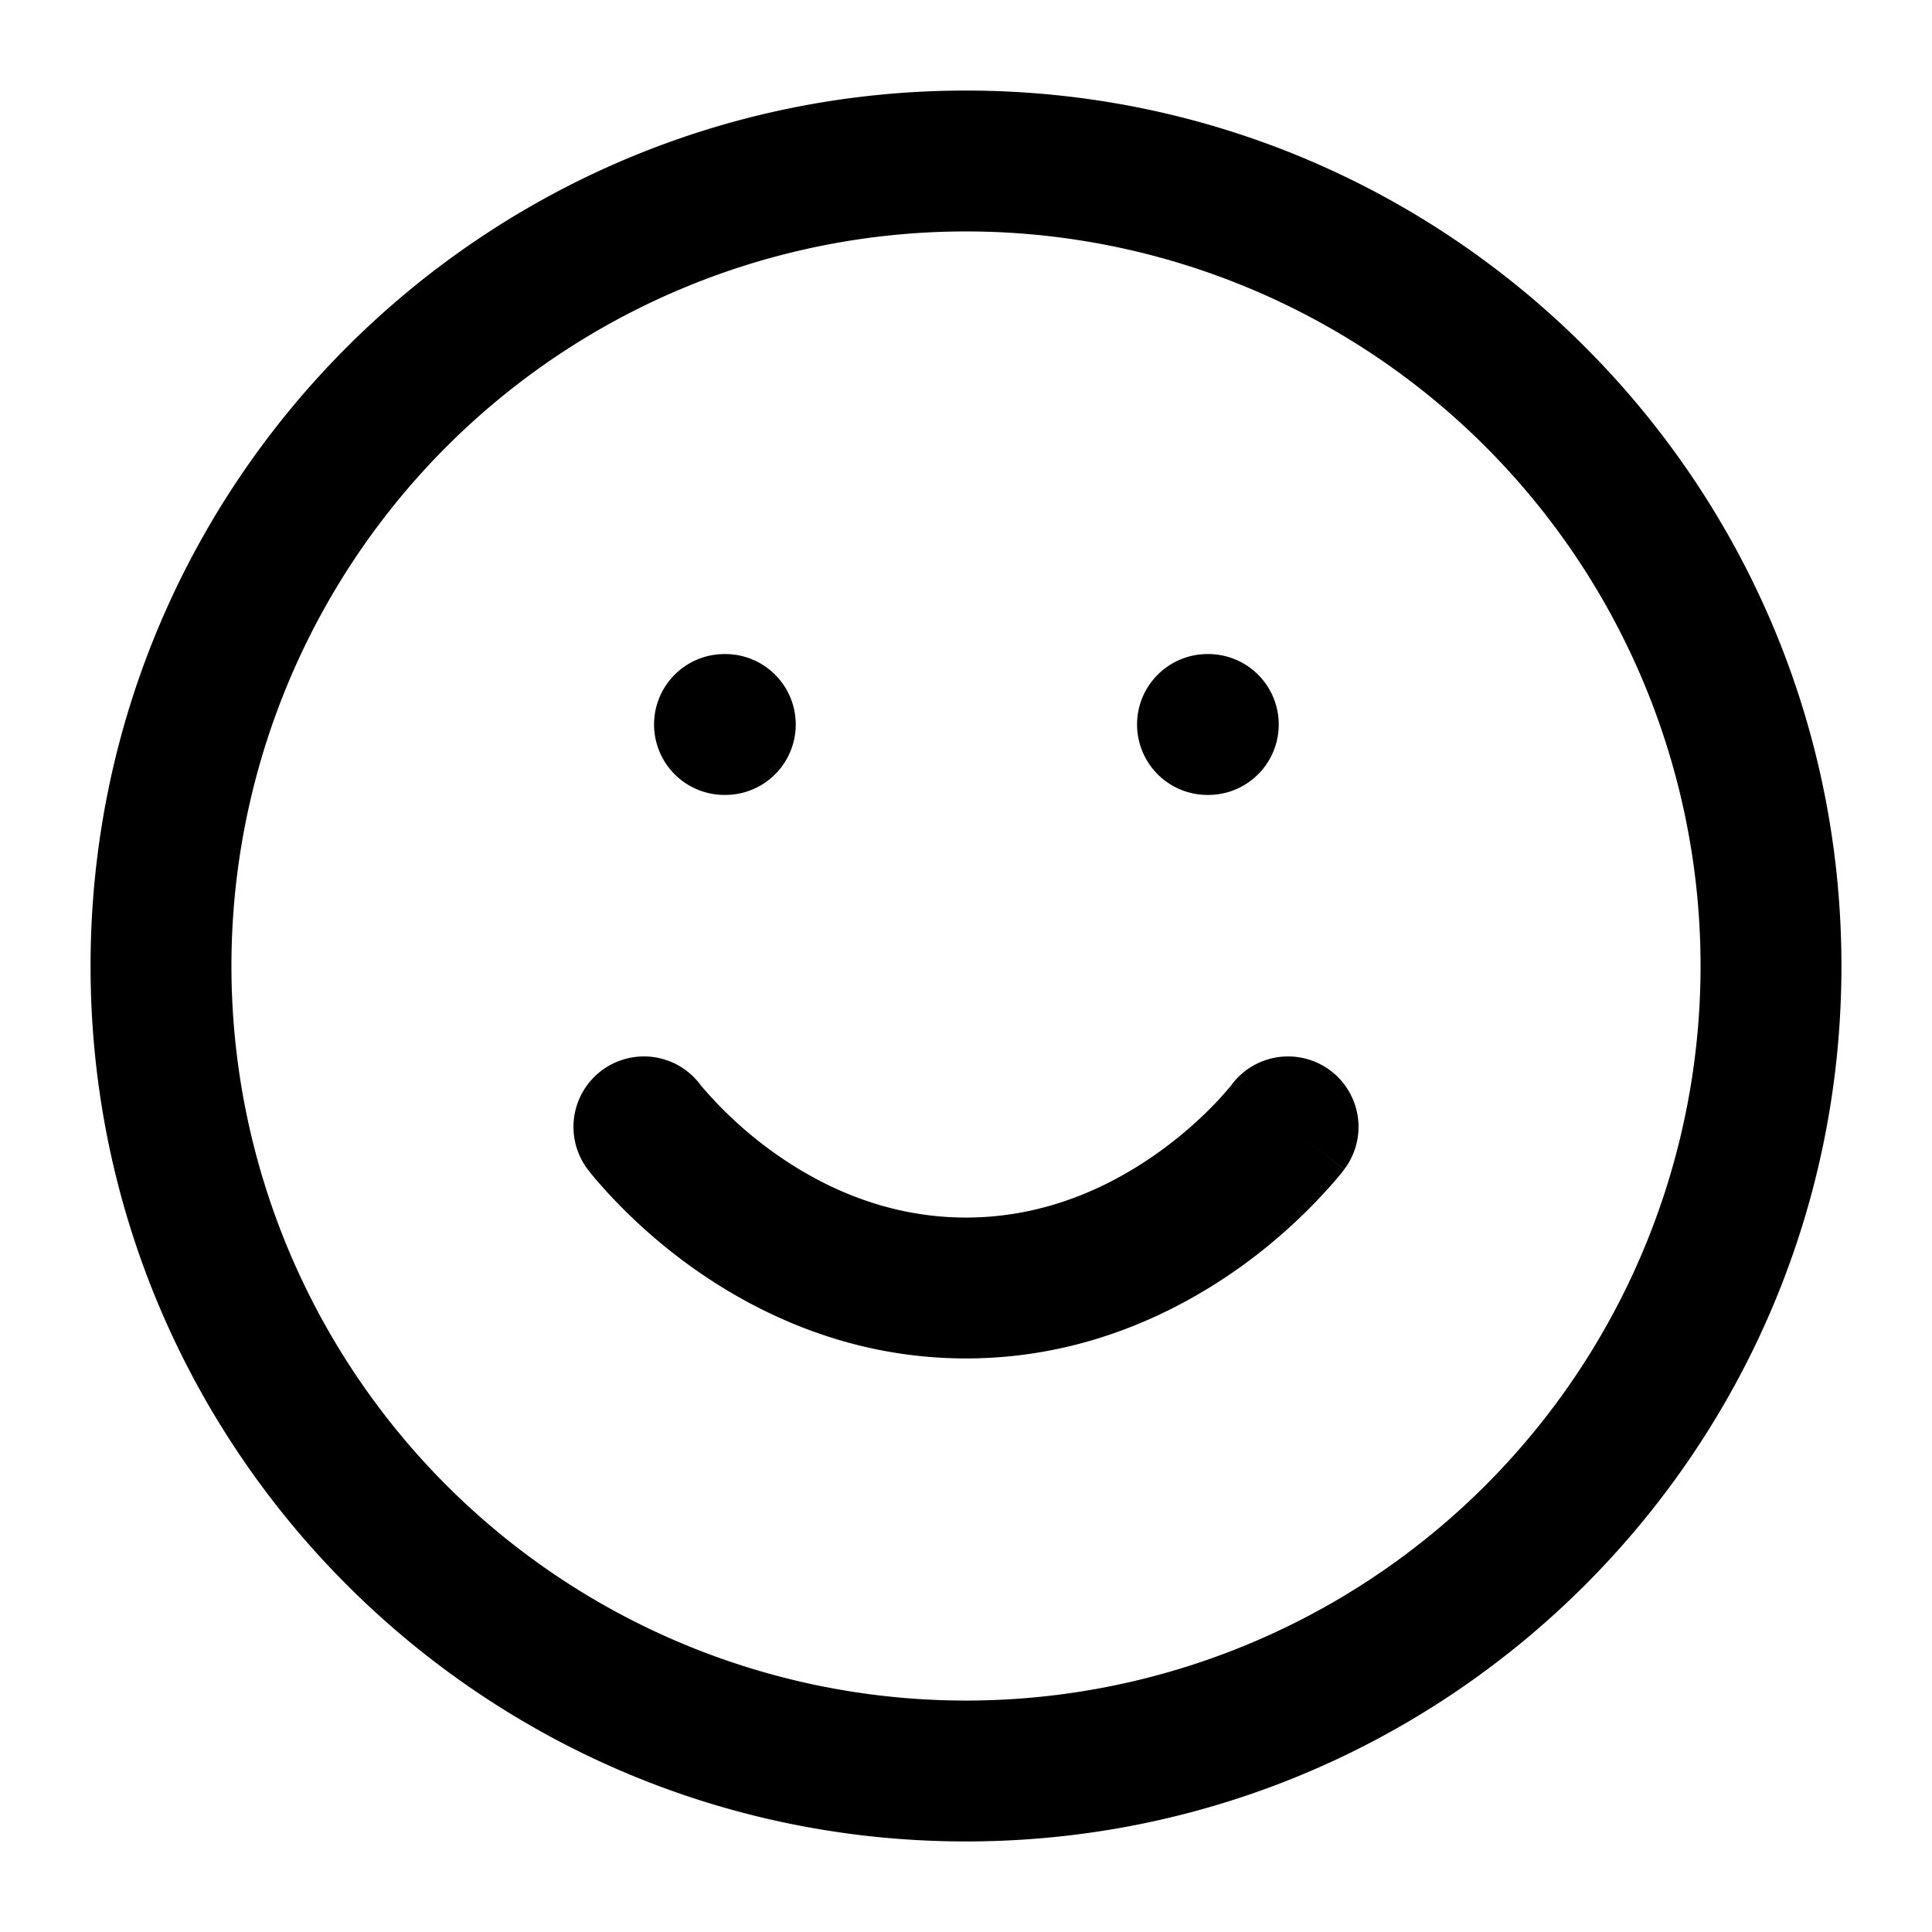 <svg xmlns="http://www.w3.org/2000/svg" width="24" height="24" fill="none"><path fill="#000" fill-rule="evenodd" d="M12 2.875a9.125 9.125 0 1 0 0 18.25 9.125 9.125 0 0 0 0-18.25M1.125 12C1.125 5.994 5.994 1.125 12 1.125S22.875 5.994 22.875 12 18.006 22.875 12 22.875 1.125 18.006 1.125 12" clip-rule="evenodd"/><path fill="#000" fill-rule="evenodd" d="M8.698 13.472A.875.875 0 0 0 7.3 14.525L8 14l-.7.525v.001l.002.002.002.003.007.009.02.026.068.082a6.8 6.8 0 0 0 1.149 1.06c.784.57 1.96 1.167 3.452 1.167s2.668-.597 3.452-1.167a6.8 6.8 0 0 0 1.149-1.06l.068-.082.02-.026.007-.01.002-.002.001-.002S16.7 14.525 16 14l.7.525a.875.875 0 0 0-1.398-1.053m0 0-.005.007a4 4 0 0 1-.202.228 5 5 0 0 1-.672.585c-.591.43-1.414.833-2.423.833s-1.832-.403-2.423-.833a5 5 0 0 1-.837-.769l-.037-.044-.005-.007m6.602.003.001-.002.001-.001M8.125 9c0-.483.392-.875.875-.875h.01a.875.875 0 1 1 0 1.75H9A.875.875 0 0 1 8.125 9m6 0c0-.483.392-.875.875-.875h.01a.875.875 0 0 1 0 1.75H15A.875.875 0 0 1 14.125 9" clip-rule="evenodd"/></svg>